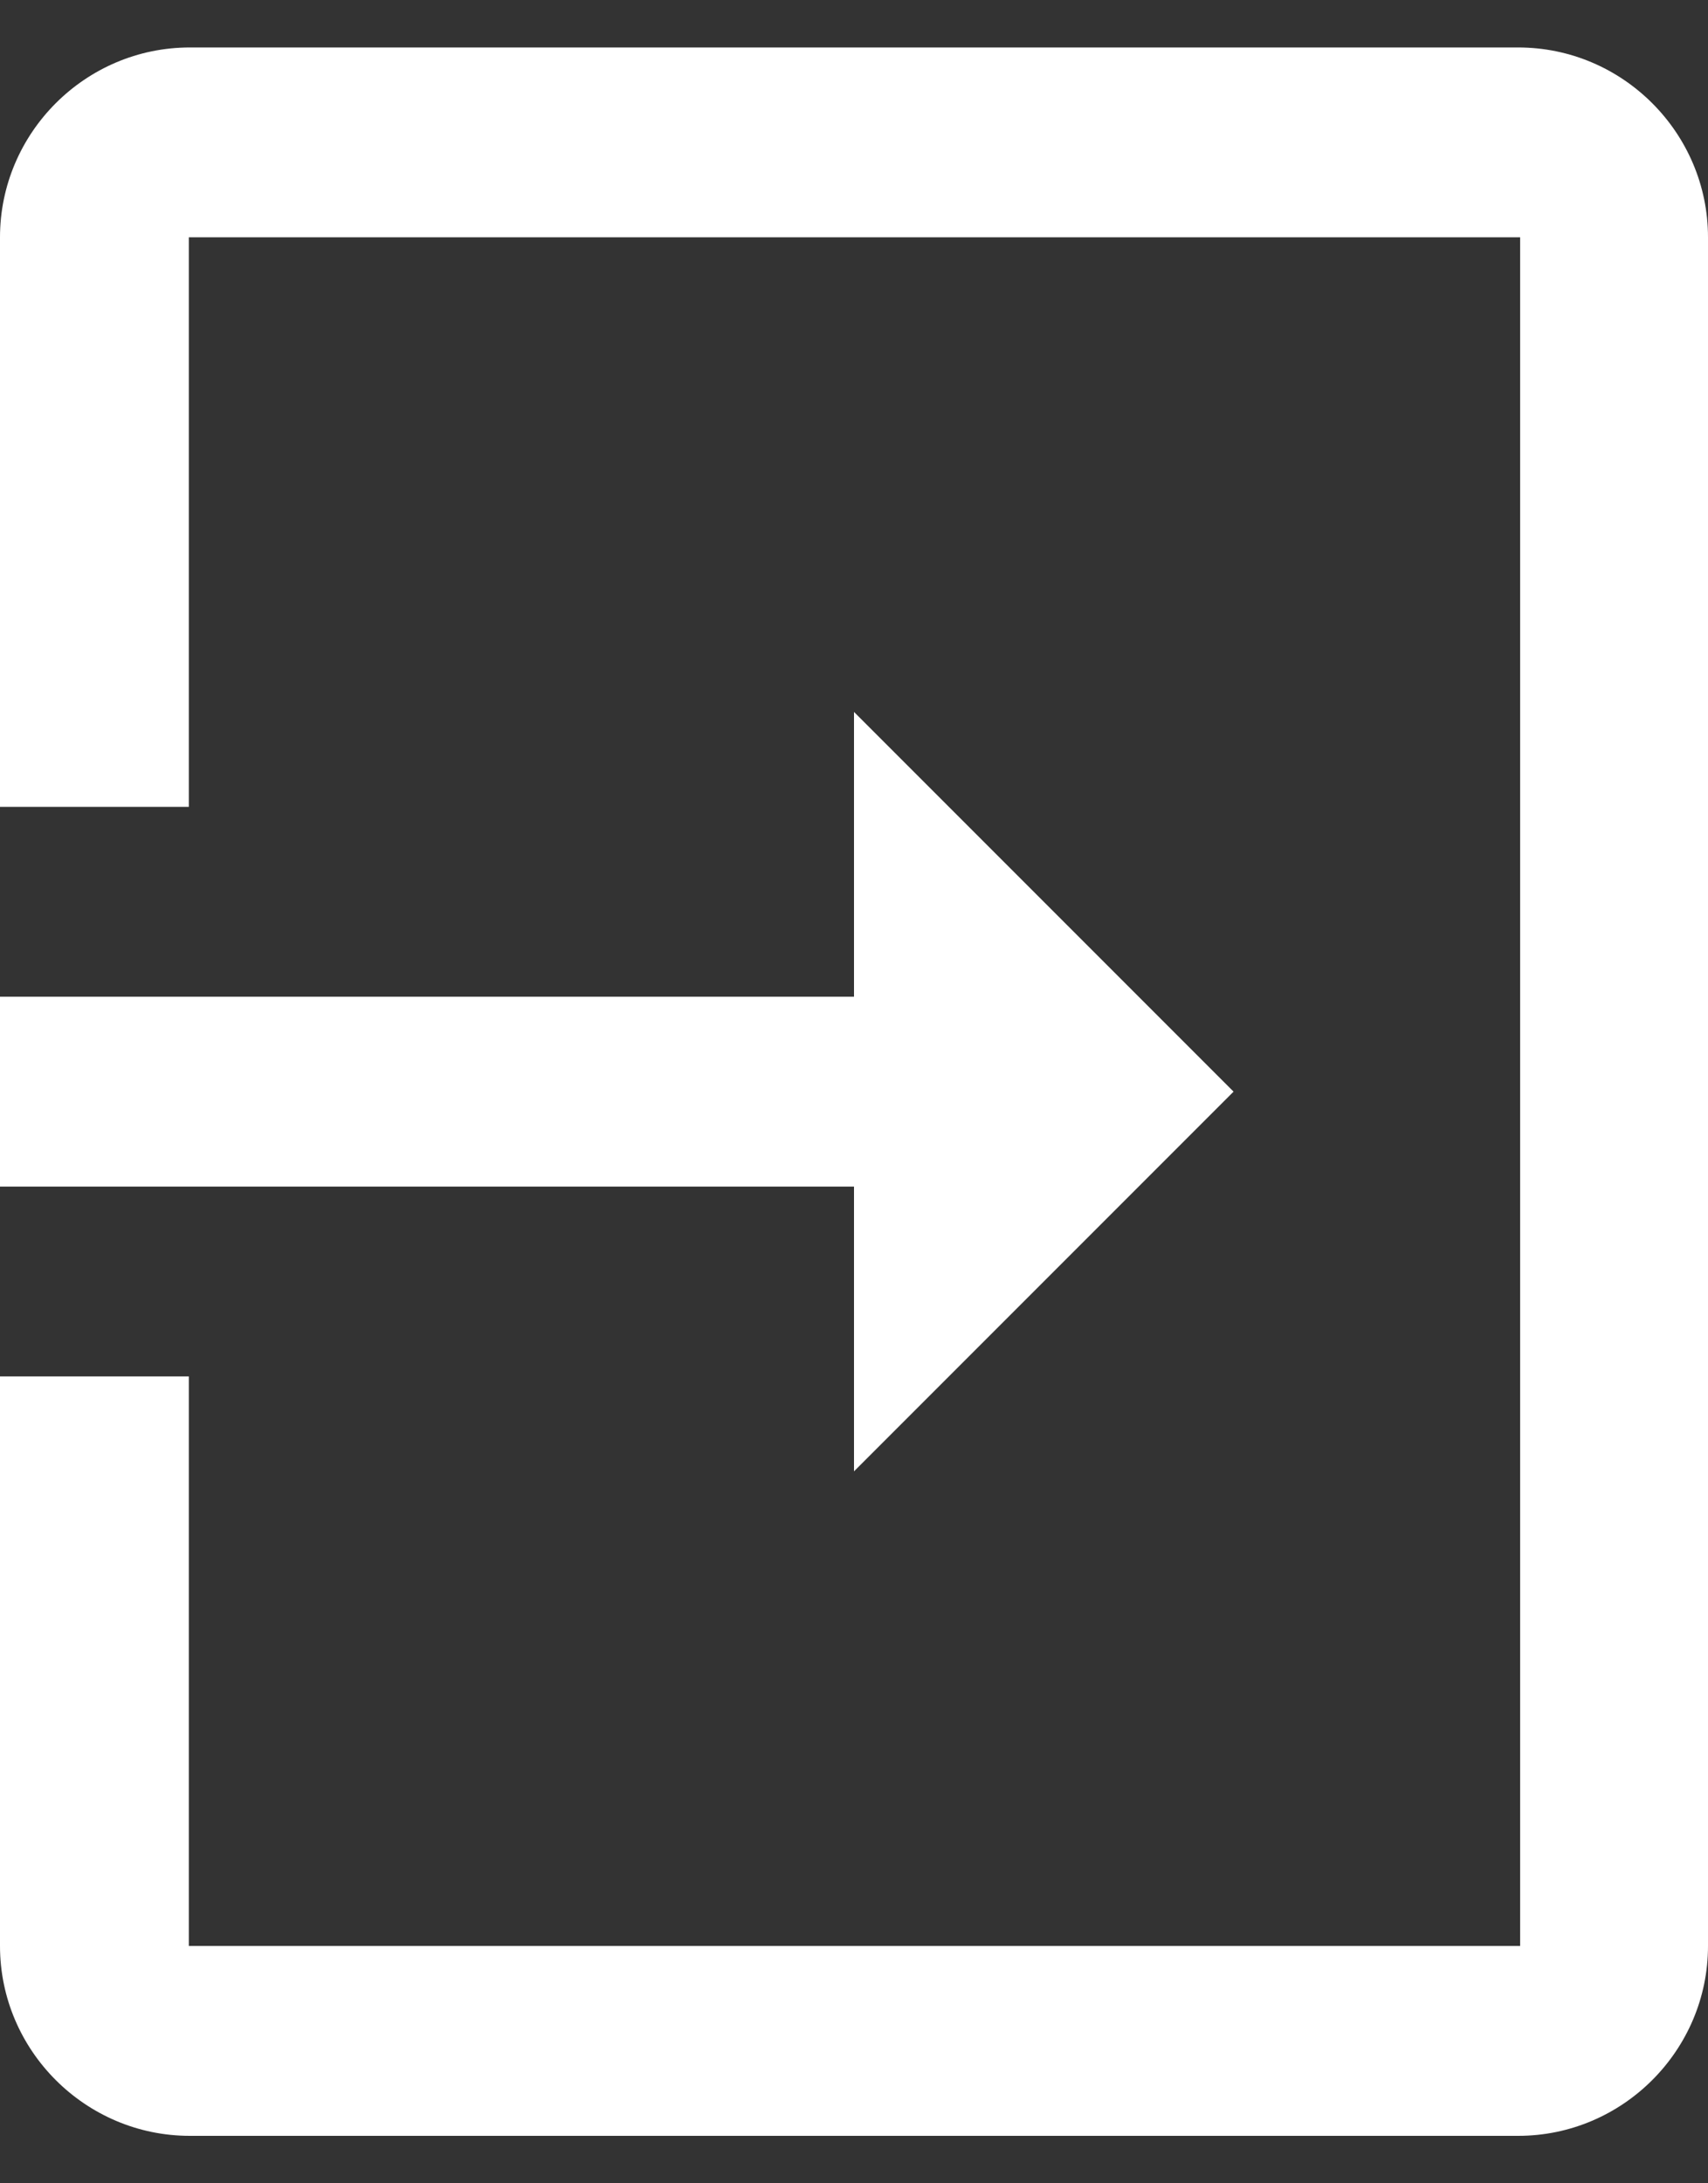 <svg width="18" height="23" viewBox="0 0 18 23" fill="none" xmlns="http://www.w3.org/2000/svg">
<rect x="0" y="0" width="18" height="23" fill="#333333" stroke="none"/>
<path d="M13 11.5L9 7.5L9 10.5L-5.24537e-07 10.5L-4.37114e-07 12.5L9 12.5L9 15.5L13 11.5ZM-8.74228e-07 2.5L-6.11959e-07 8.5L1.99 8.5L1.99 2.5L16.02 2.5L16.02 20.5L1.99 20.5L1.99 14.5L-3.49691e-07 14.5L-8.74228e-08 20.5C-3.93402e-08 21.6 0.9 22.5 2 22.5L16 22.5C17.1 22.5 18 21.6 18 20.5L18 2.5C18 1.4 17.1 0.5 16 0.5L2 0.5C0.9 0.5 -9.2231e-07 1.4 -8.74228e-07 2.5Z" fill="white"/>
</svg>
